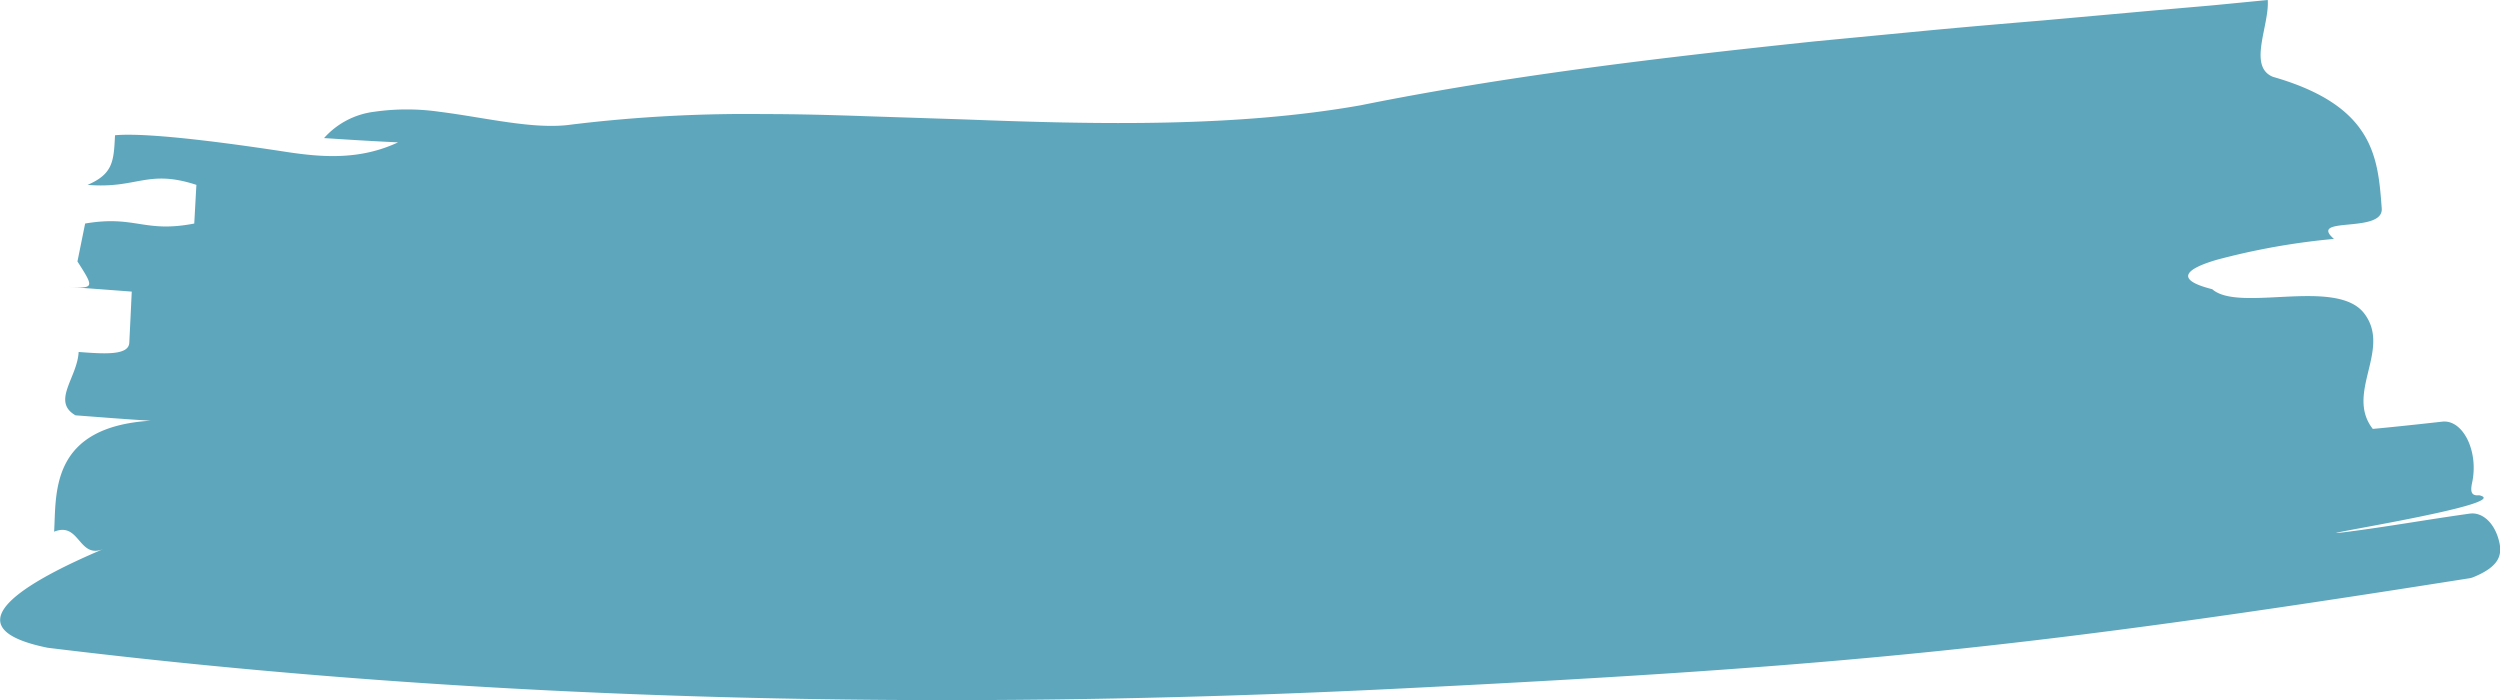 <svg id="Capa_1" data-name="Capa 1" xmlns="http://www.w3.org/2000/svg" viewBox="0 0 292.78 82.02"><defs><style>.cls-1{fill:#5da6bc;}</style></defs><path class="cls-1" d="M66.91,14.59a169.45,169.45,0,0,1,22.5-1.23c3.87,0,7.79.1,11.74.24l11.91.39c15.91.62,31.89.89,46.29-1.66,17.26-3.48,35.2-5.59,53.13-7.48l13.45-1.29c4.47-.42,8.93-.8,13.37-1.17L252.54,1.2l6.55-.57L265.58,0c.21,3-2.37,7.79.61,9,11.83,3.39,12.3,9.4,12.74,15.41.22,3-8.72.84-5.6,3.57a81.75,81.75,0,0,0-13.74,2.45c-3.6,1.06-5,2.31-.51,3.44,3.11,2.77,14.57-1.4,17.8,2.84s-2.28,9.3,1,13.52c2-.18,5.29-.53,8.14-.85,2.44-.27,4.29,3.5,3.49,7.17-.21,1-.12,1.55.82,1.45,4.54,1-21.48,5-15.95,4.35,4.77-.59,9.79-1.49,14.86-2.2,1.51-.21,3,1.16,3.48,3.45a3.5,3.5,0,0,1,.07.45c.12,1.27-.45,2.45-3.13,3.54a1.91,1.91,0,0,1-.52.14c-51.51,8.14-72.87,10.31-125.67,12.93s-106,1.56-157.89-4.8c-11.81-2.4-2.51-7.74,6.59-11.59-3,1.29-2.79-3.23-5.83-2,.26-4.53-.5-12.27,11.31-13-2.94-.17-5.87-.41-8.81-.63C6,47,9.06,44.23,9.21,41.22c2.93.22,5.85.44,5.93-1.07s.22-4.52.29-6l-8-.6c3.69.28,3.69.28,1.64-2.93l.9-4.44c5.88-1,6.89,1.14,12.78,0L23,21.65c-5.74-1.88-6.94.49-12.74,0,3-1.29,3.06-2.79,3.21-5.81,4.37-.4,15.74,1.29,20.06,1.95s8.67.95,13.09-1.12c-2.89-.13-5.78-.31-8.67-.5a9.42,9.42,0,0,1,5.87-3.08,26.83,26.83,0,0,1,7.64,0C56.82,13.76,62.56,15.22,66.91,14.59Z"/></svg>